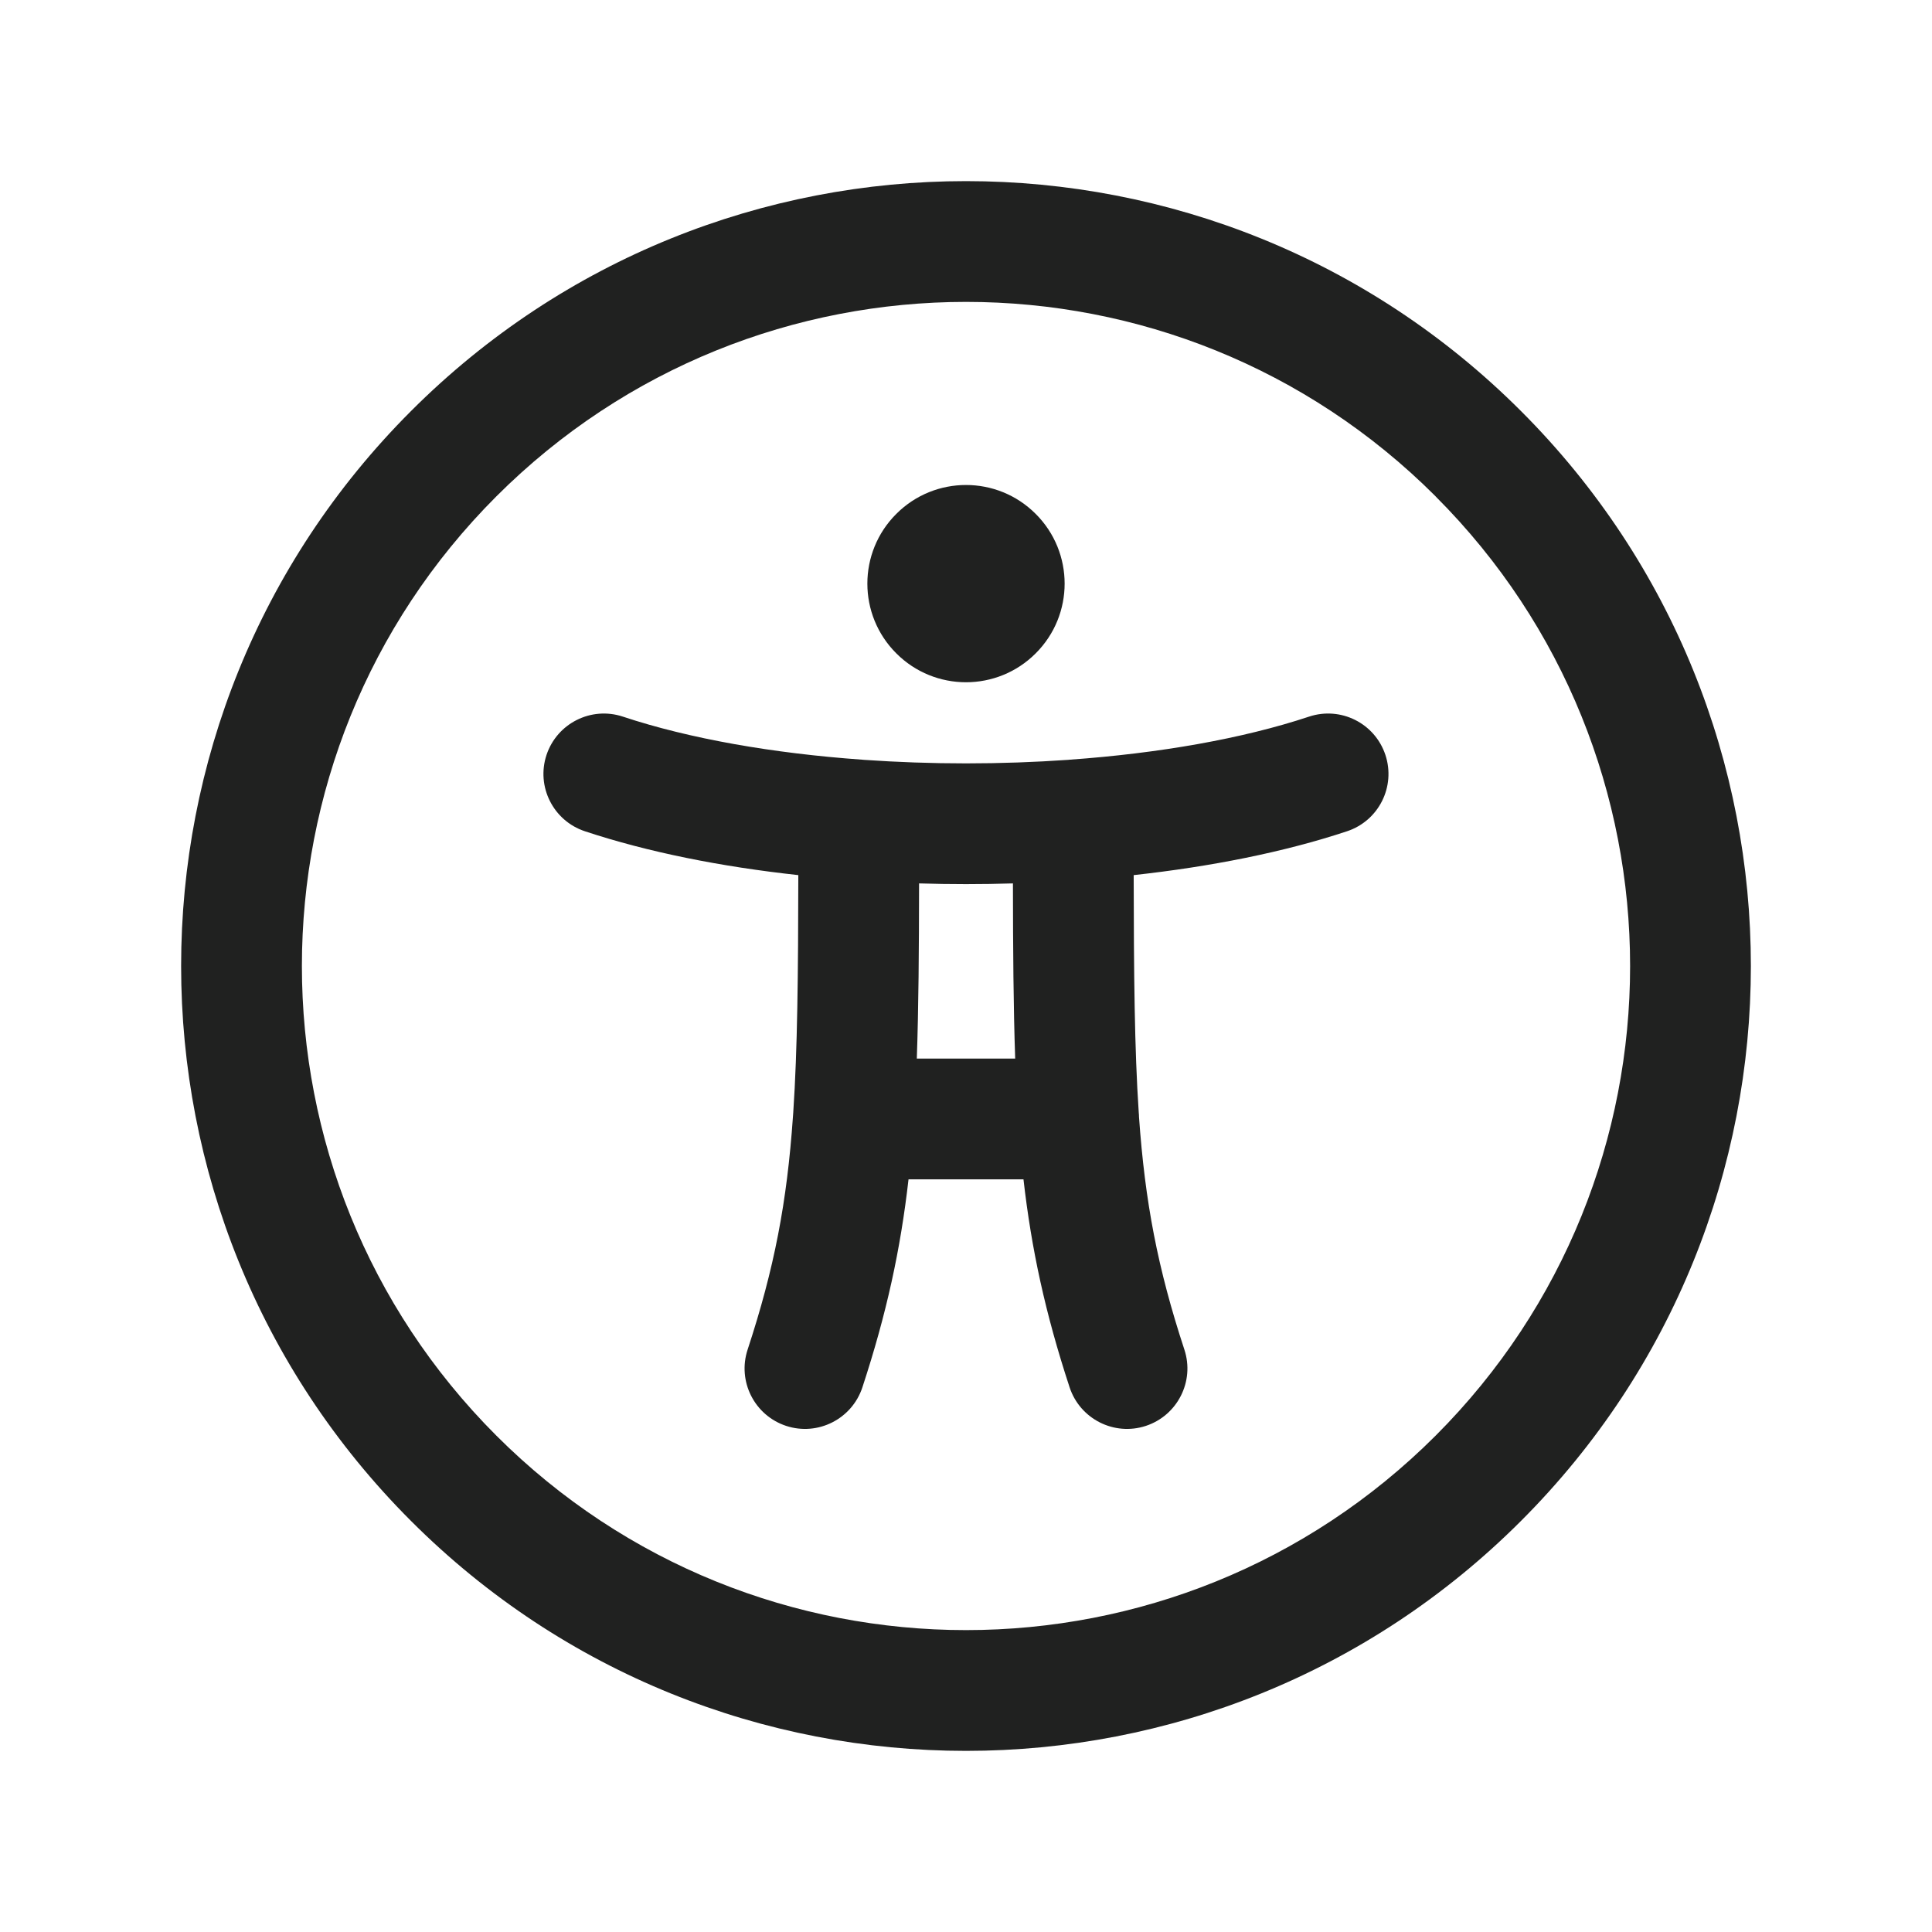<svg width="24" height="24" viewBox="0 0 24 24" fill="none" xmlns="http://www.w3.org/2000/svg">
<path fill-rule="evenodd" clip-rule="evenodd" d="M17.834 6.166C14.612 2.945 9.388 2.945 6.166 6.166L6.166 6.166C2.945 9.388 2.945 14.612 6.166 17.834C9.388 21.055 14.612 21.055 17.834 17.834C21.055 14.612 21.055 9.389 17.834 6.167L17.834 6.166ZM18.894 5.106C22.702 8.913 22.702 15.087 18.894 18.894C15.087 22.702 8.913 22.702 5.106 18.894C1.298 15.087 1.298 8.913 5.106 5.106C8.913 1.298 15.087 1.298 18.894 5.106ZM7.737 8.902C7.344 8.772 6.92 8.985 6.789 9.378C6.659 9.771 6.872 10.195 7.265 10.326C8.049 10.586 8.96 10.767 9.917 10.871C9.915 12.105 9.907 13.03 9.854 13.821C9.852 13.839 9.851 13.857 9.85 13.875C9.776 14.935 9.619 15.756 9.287 16.766C9.158 17.159 9.372 17.583 9.766 17.713C10.159 17.842 10.583 17.628 10.713 17.234C11.015 16.314 11.187 15.519 11.286 14.65H12.714C12.813 15.519 12.985 16.314 13.287 17.234C13.417 17.628 13.841 17.842 14.234 17.713C14.628 17.583 14.842 17.159 14.713 16.766C14.381 15.756 14.224 14.934 14.149 13.874C14.149 13.856 14.148 13.839 14.146 13.822C14.093 13.031 14.085 12.105 14.083 10.871C15.04 10.766 15.951 10.586 16.734 10.326C17.128 10.195 17.34 9.771 17.21 9.378C17.079 8.984 16.655 8.772 16.262 8.902C15.434 9.177 14.397 9.358 13.289 9.437L13.27 9.439C12.854 9.468 12.428 9.483 12 9.483C11.572 9.483 11.147 9.468 10.732 9.439C10.725 9.438 10.717 9.438 10.71 9.437C9.602 9.358 8.565 9.177 7.737 8.902ZM11.417 10.974C11.416 11.805 11.411 12.514 11.389 13.15H12.611C12.589 12.514 12.584 11.805 12.583 10.974C12.389 10.98 12.194 10.983 12 10.983C11.806 10.983 11.611 10.98 11.417 10.974ZM12.866 6.384C12.388 5.905 11.612 5.905 11.134 6.384C10.655 6.862 10.655 7.638 11.134 8.116C11.612 8.595 12.388 8.595 12.866 8.116C13.345 7.638 13.345 6.862 12.866 6.384Z" fill="#202120"/>
</svg>
